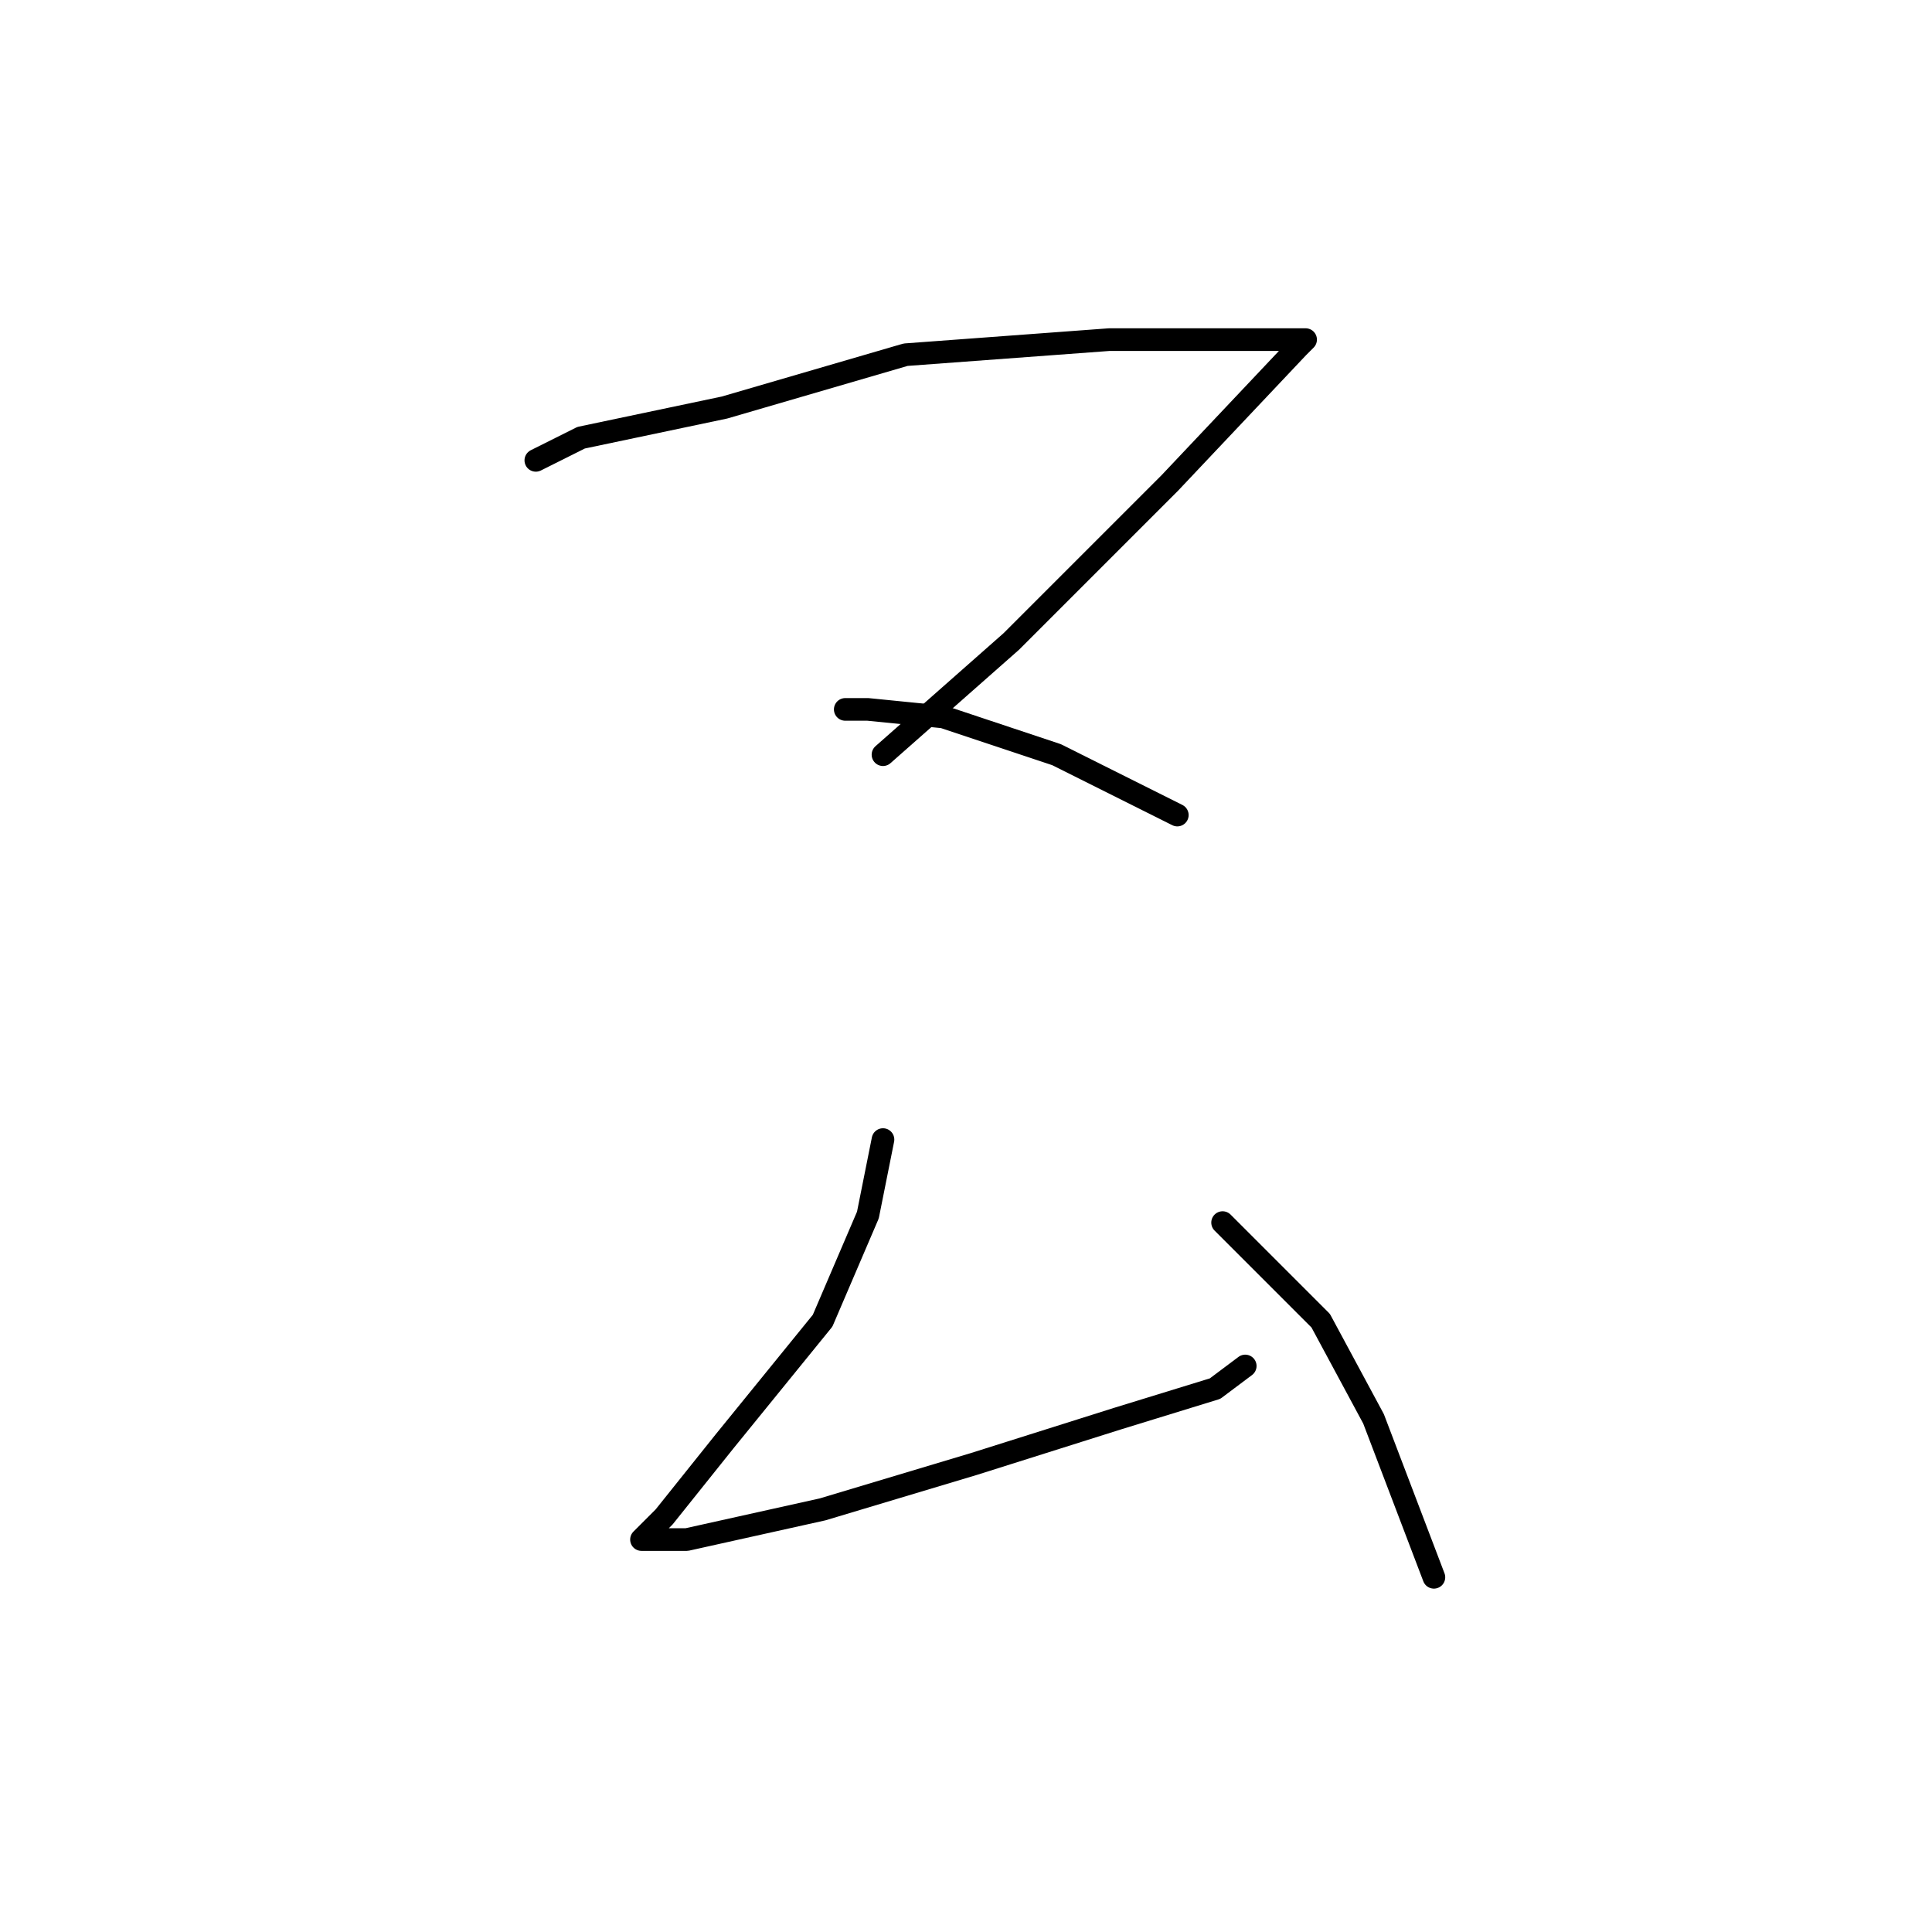 <?xml version="1.0" standalone="no"?>
    <svg width="256" height="256" xmlns="http://www.w3.org/2000/svg" version="1.1">
    <polyline stroke="black" stroke-width="3" stroke-linecap="round" fill="transparent" stroke-linejoin="round" points="71 61 77 58 96 54 120 47 147 45 164 45 172 45 173 45 172 46 155 64 134 85 117 100 117 100 " />
        <polyline stroke="black" stroke-width="3" stroke-linecap="round" fill="transparent" stroke-linejoin="round" points="112 94 115 94 125 95 140 100 156 108 156 108 " />
        <polyline stroke="black" stroke-width="3" stroke-linecap="round" fill="transparent" stroke-linejoin="round" points="117 151 115 161 109 175 96 191 88 201 85 204 91 204 109 200 129 194 148 188 161 184 165 181 165 181 " />
        <polyline stroke="black" stroke-width="3" stroke-linecap="round" fill="transparent" stroke-linejoin="round" points="162 162 175 175 182 188 190 209 190 209 " />
        </svg>